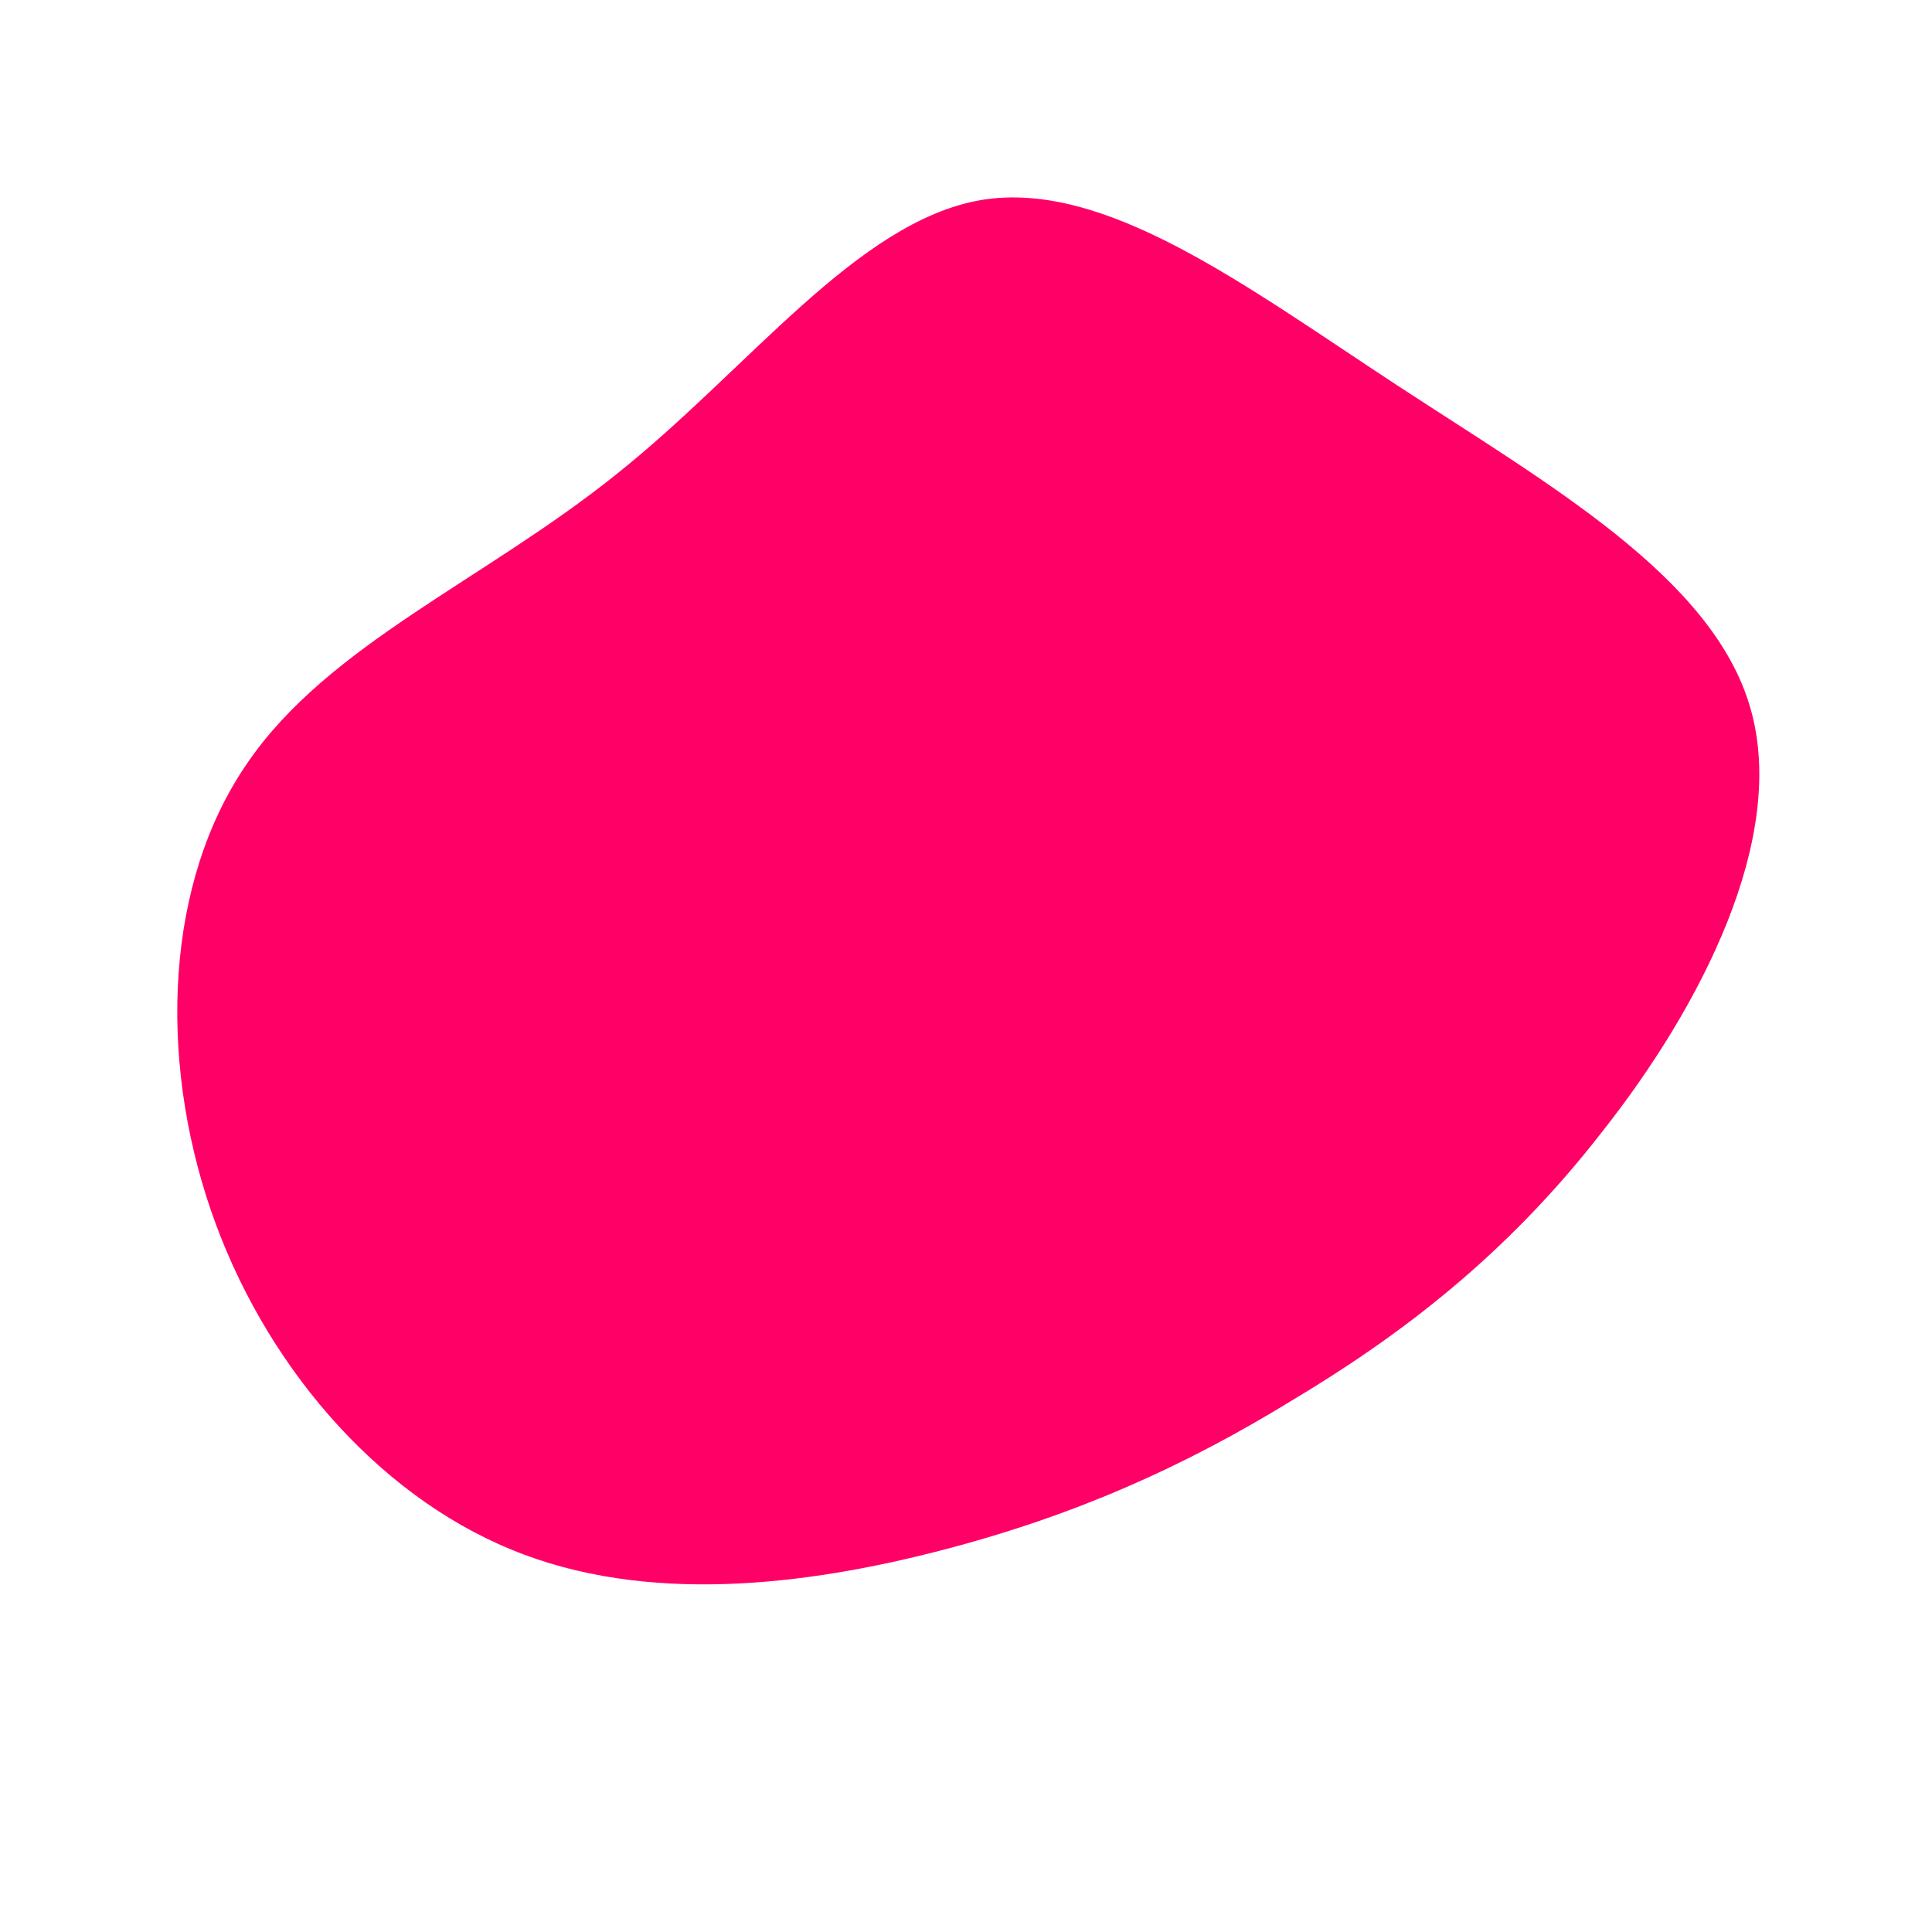 <?xml version="1.0" standalone="no"?>
<svg viewBox="0 0 200 200" xmlns="http://www.w3.org/2000/svg">
  <path fill="#FF0066" d="M44.5,-60.2C60.2,-49.9,77.3,-40.3,81.2,-26.7C85.1,-13.2,76,4.3,65.9,17.1C55.9,30,44.9,38.3,33.7,45C22.6,51.8,11.3,56.9,-2.6,60.5C-16.5,64.1,-33.1,66.2,-47.1,60.4C-61.2,54.6,-72.8,41,-78.2,25.2C-83.6,9.4,-82.9,-8.7,-74.4,-21C-66,-33.3,-49.9,-39.9,-36.2,-50.9C-22.5,-61.8,-11.3,-77.1,1.6,-79.3C14.4,-81.4,28.8,-70.5,44.5,-60.2Z" transform="translate(100 100)" />
</svg>

